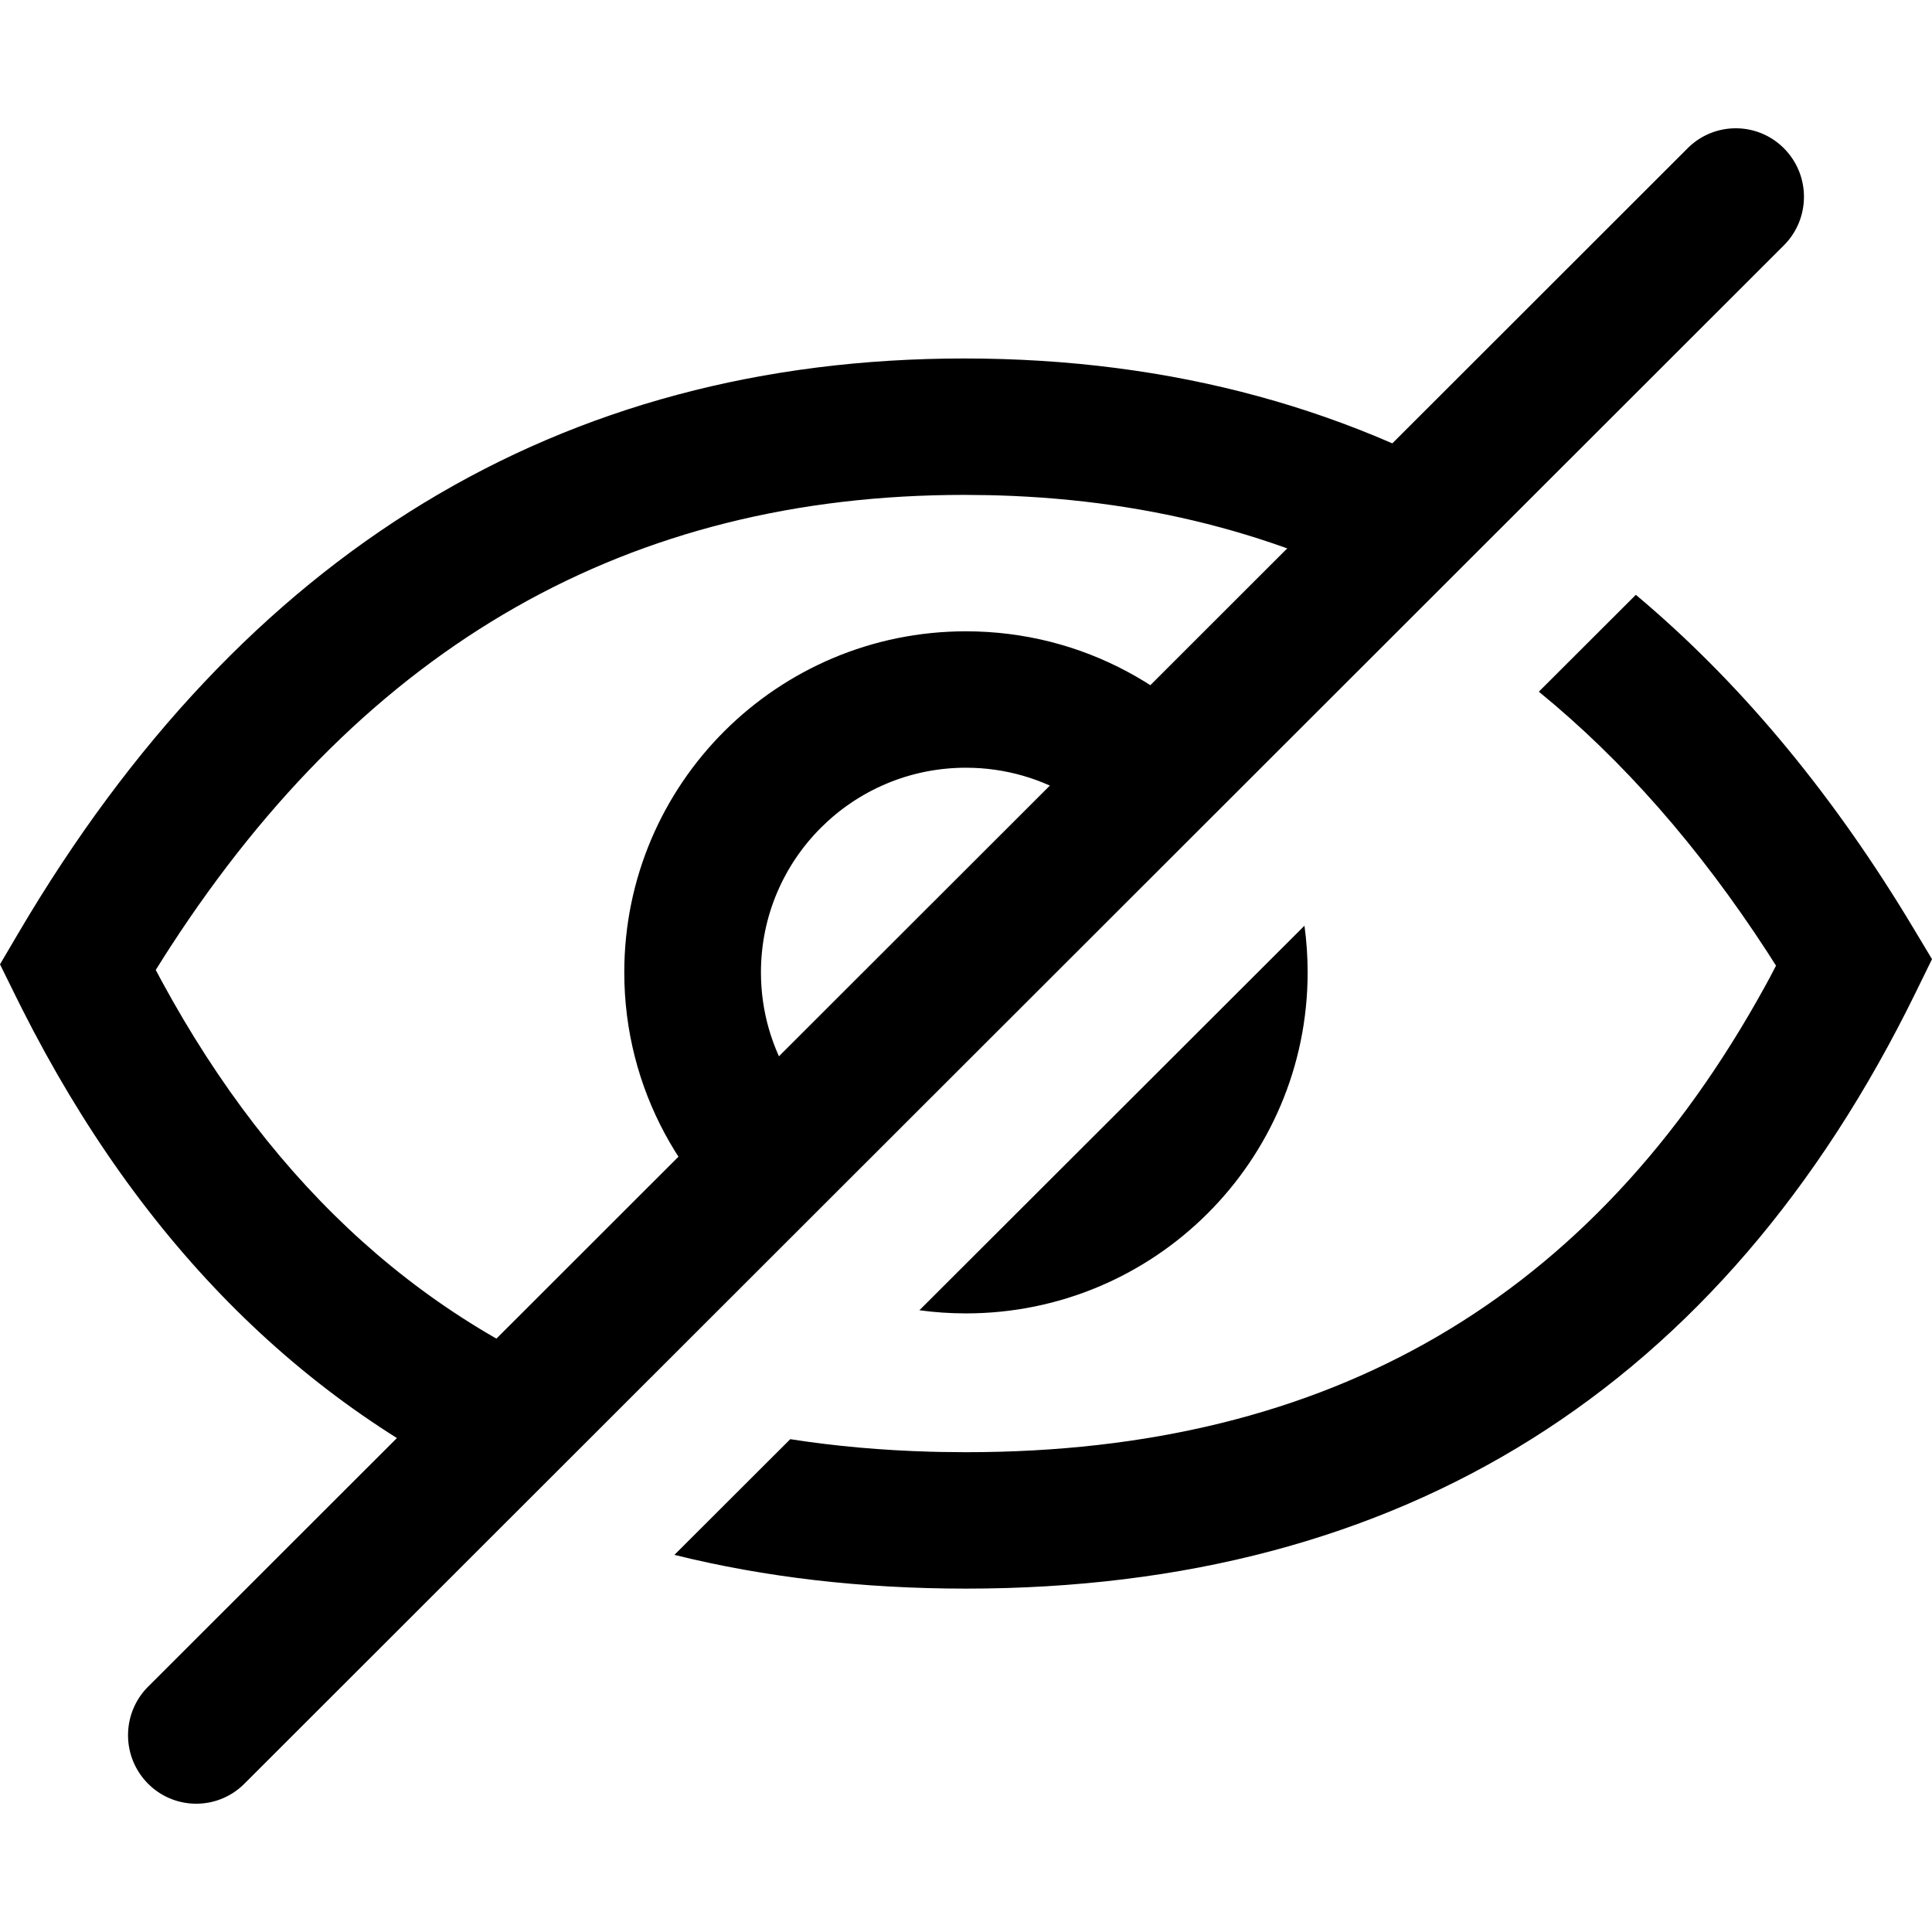 <svg width="512" height="512" viewBox="0 0 512 512" xmlns="http://www.w3.org/2000/svg">
 <path d="M505.147 242.79l1.806 2.983 5.047 8.41-4.31 8.81C456.438 367.754 371.66 421 255.988 421c-27.513 0-53.278-2.989-77.261-8.943l30.703-30.66c11.897 1.855 24.278 2.96 37.149 3.32l2.811.067 6.598.064c96.384 0 166.217-40.648 211.735-123.413l1.372-2.521 1.568-3.003-2.389-3.735c-18.08-27.777-38.214-50.715-60.467-68.874l25.706-25.67c26.762 22.429 50.666 50.838 71.634 85.157zM255.553 95c54.986 0 104.008 13.419 146.814 40.029l-26.44 26.344c-33.035-18.832-70.071-28.81-111.271-30.082l-2.588-.068-6.515-.071c-88.658 0-158.28 39.465-210.448 119.864l-1.575 2.448-2.252 3.586 1.575 2.956c30.015 55.265 70.842 91.97 123.144 110.535l-27.945 27.843C81.88 374.09 37.615 330.301 5.862 267.4l-1.549-3.102L0 255.556l4.946-8.402C64.323 146.298 148.483 95 255.553 95zm90.985 162.683c0 49.915-40.54 90.38-90.55 90.38-4.186 0-8.306-.284-12.34-.833l102.05-101.906c.554 4.04.84 8.166.84 12.359zm-90.55-90.38c30.975 0 58.318 15.524 74.644 39.202l-26.37 26.273c-9.039-17.419-27.263-29.323-48.274-29.323-30.005 0-54.33 24.279-54.33 54.228 0 20.937 11.888 39.102 29.294 48.139l-26.37 26.274c-23.648-16.307-39.143-43.554-39.143-74.413 0-49.915 40.54-90.38 90.55-90.38z"/>
    <path d="M472.807 39.351c7.041 7.118 7.008 18.603-.074 25.68L64.744 472.723c-7.054 7.05-18.476 7.034-25.511-.034a18.037 18.037 0 01-.04-.04c-7.041-7.118-7.008-18.603.074-25.68L447.256 39.277c7.054-7.05 18.476-7.034 25.511.034l.04.04z"/>
</svg>
